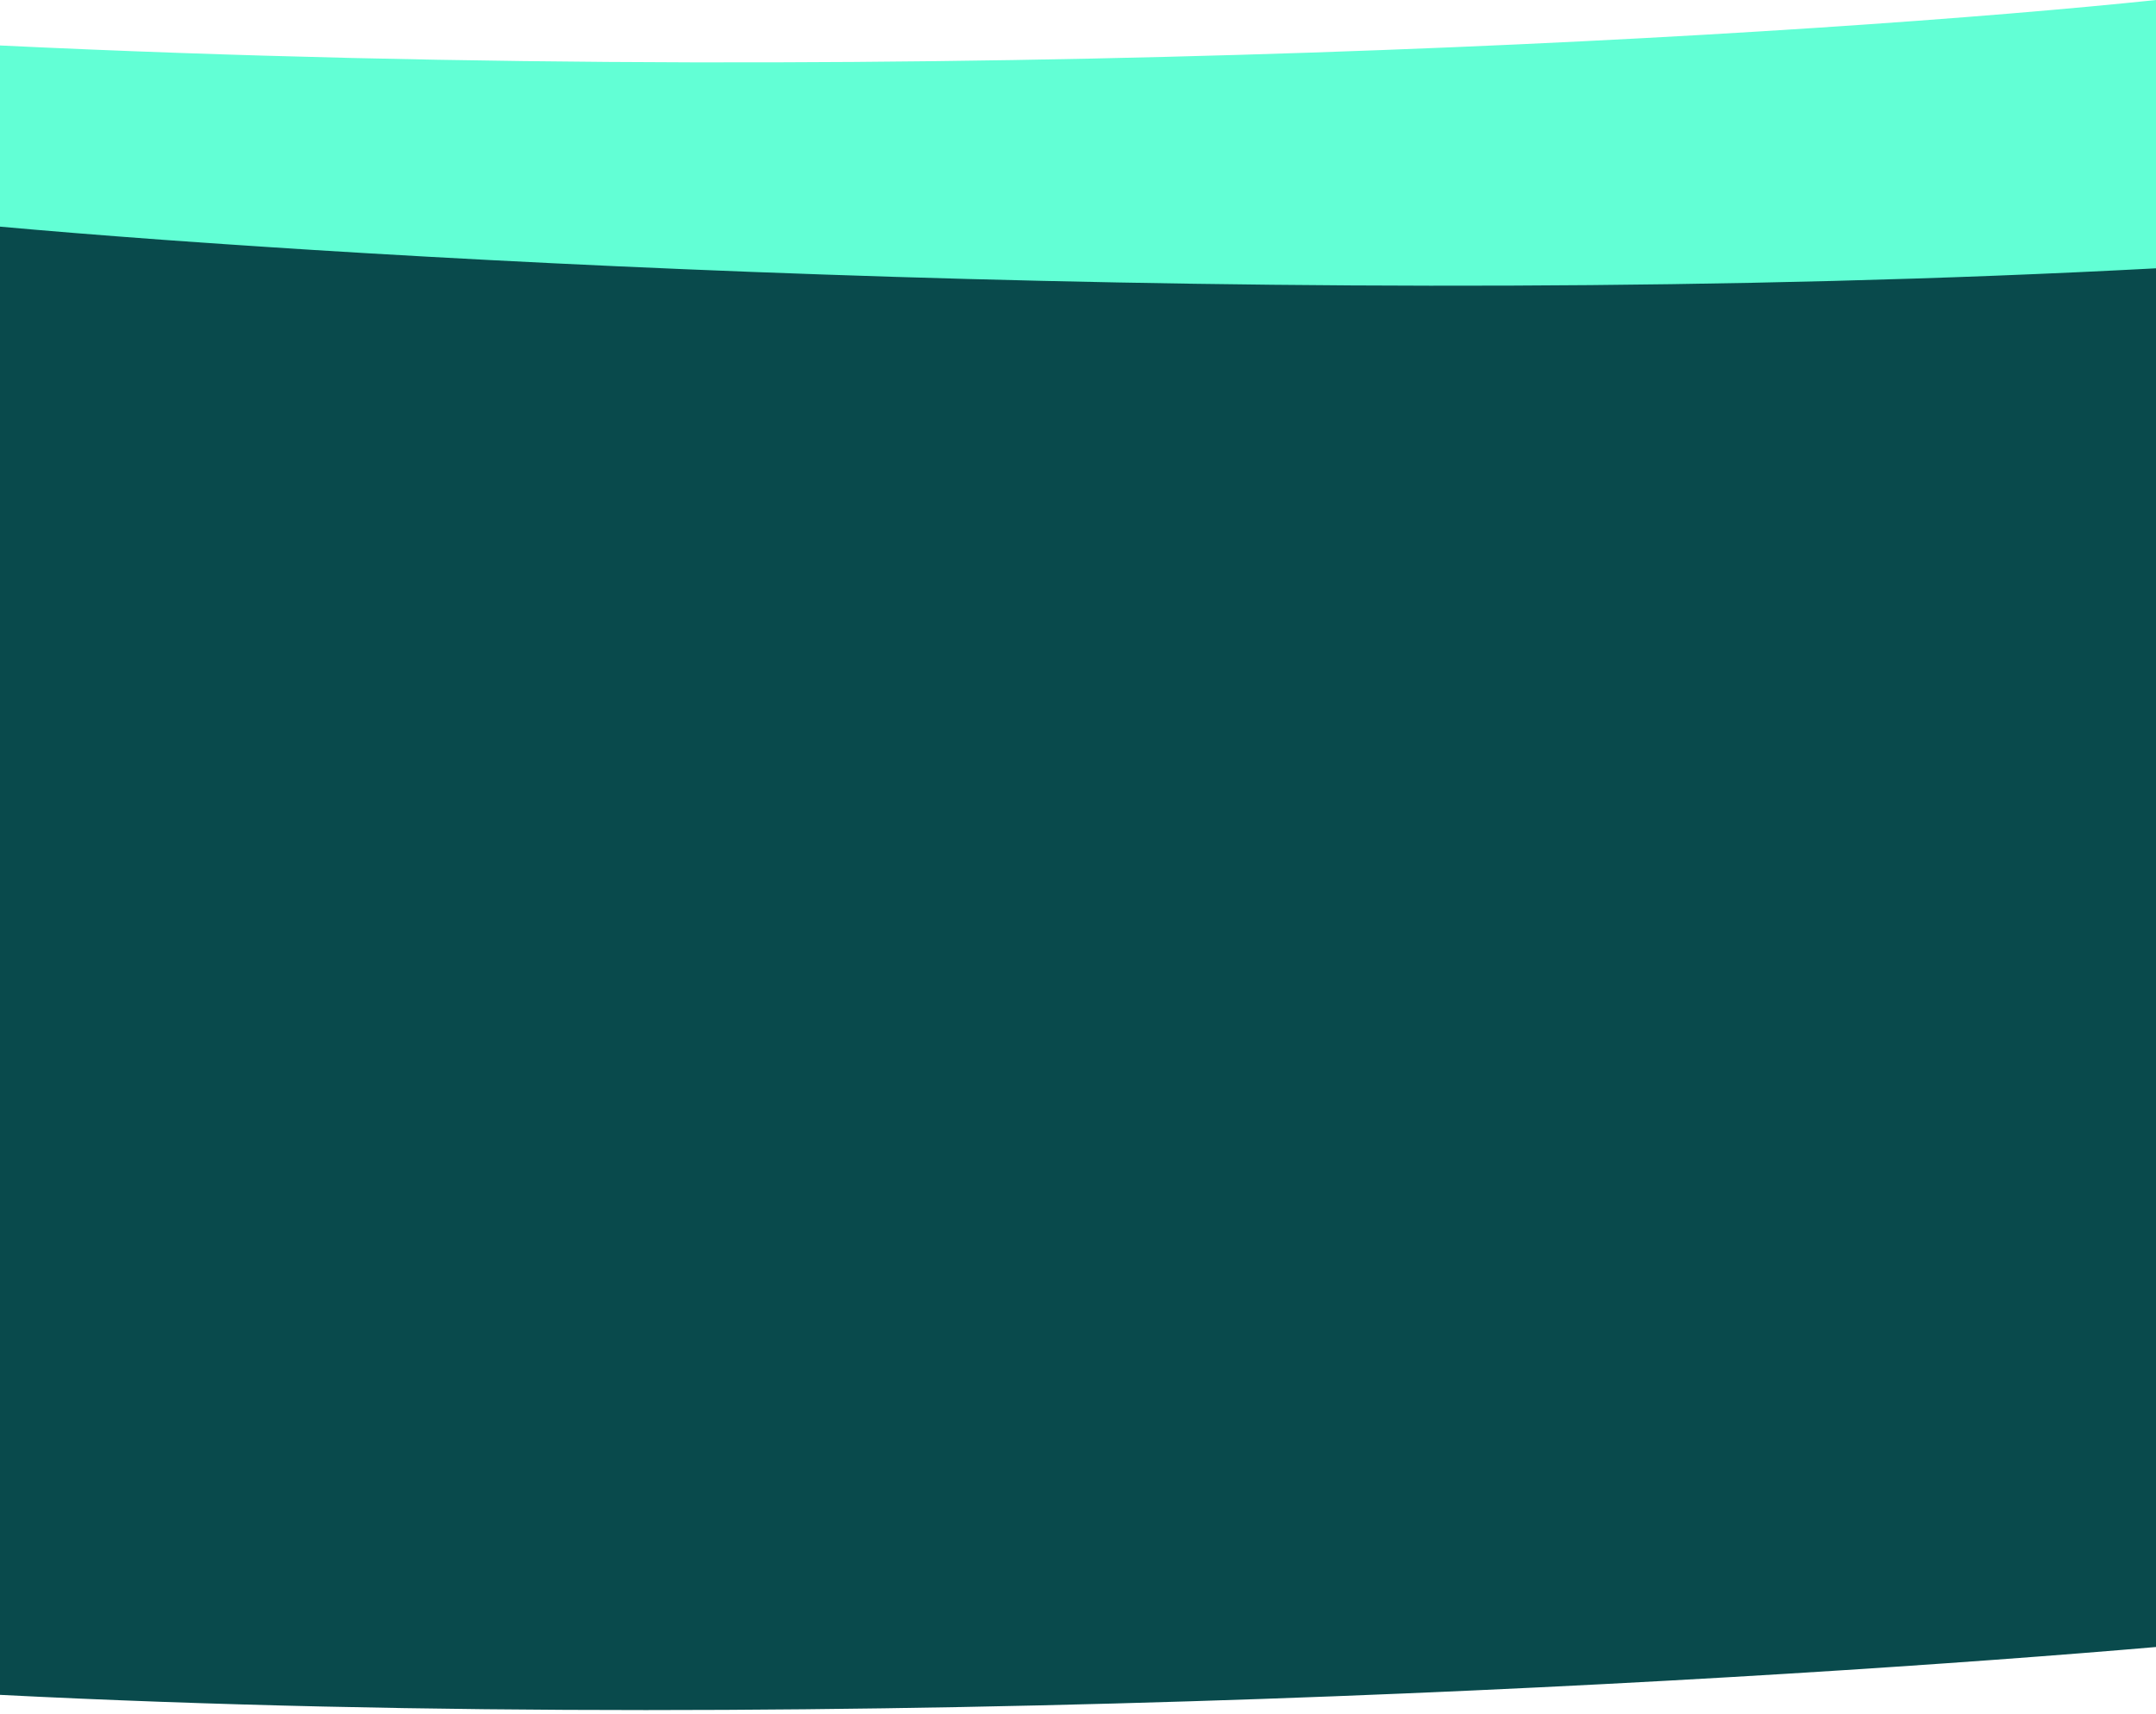 <svg width="430" height="342" viewBox="0 0 430 342" fill="none" xmlns="http://www.w3.org/2000/svg">
<path d="M430 328.571V292.77C241.155 301.418 64.648 294.486 0 288V338.118C170.227 346.766 357.594 334.817 430 328.571Z" fill="#094A4C"/>
<path d="M430 103.354V47.449C241.155 60.953 64.648 50.128 0 40V118.26C170.227 131.765 357.594 113.107 430 103.354Z" fill="#094A4C"/>
<path d="M0 45.214V9.071C188.845 18.142 365.352 6.803 430 0V53.529C259.773 62.6 72.406 51.766 0 45.214Z" fill="#62FFD5"/>
<rect y="95" width="430" height="220" fill="#094A4C"/>
</svg>
